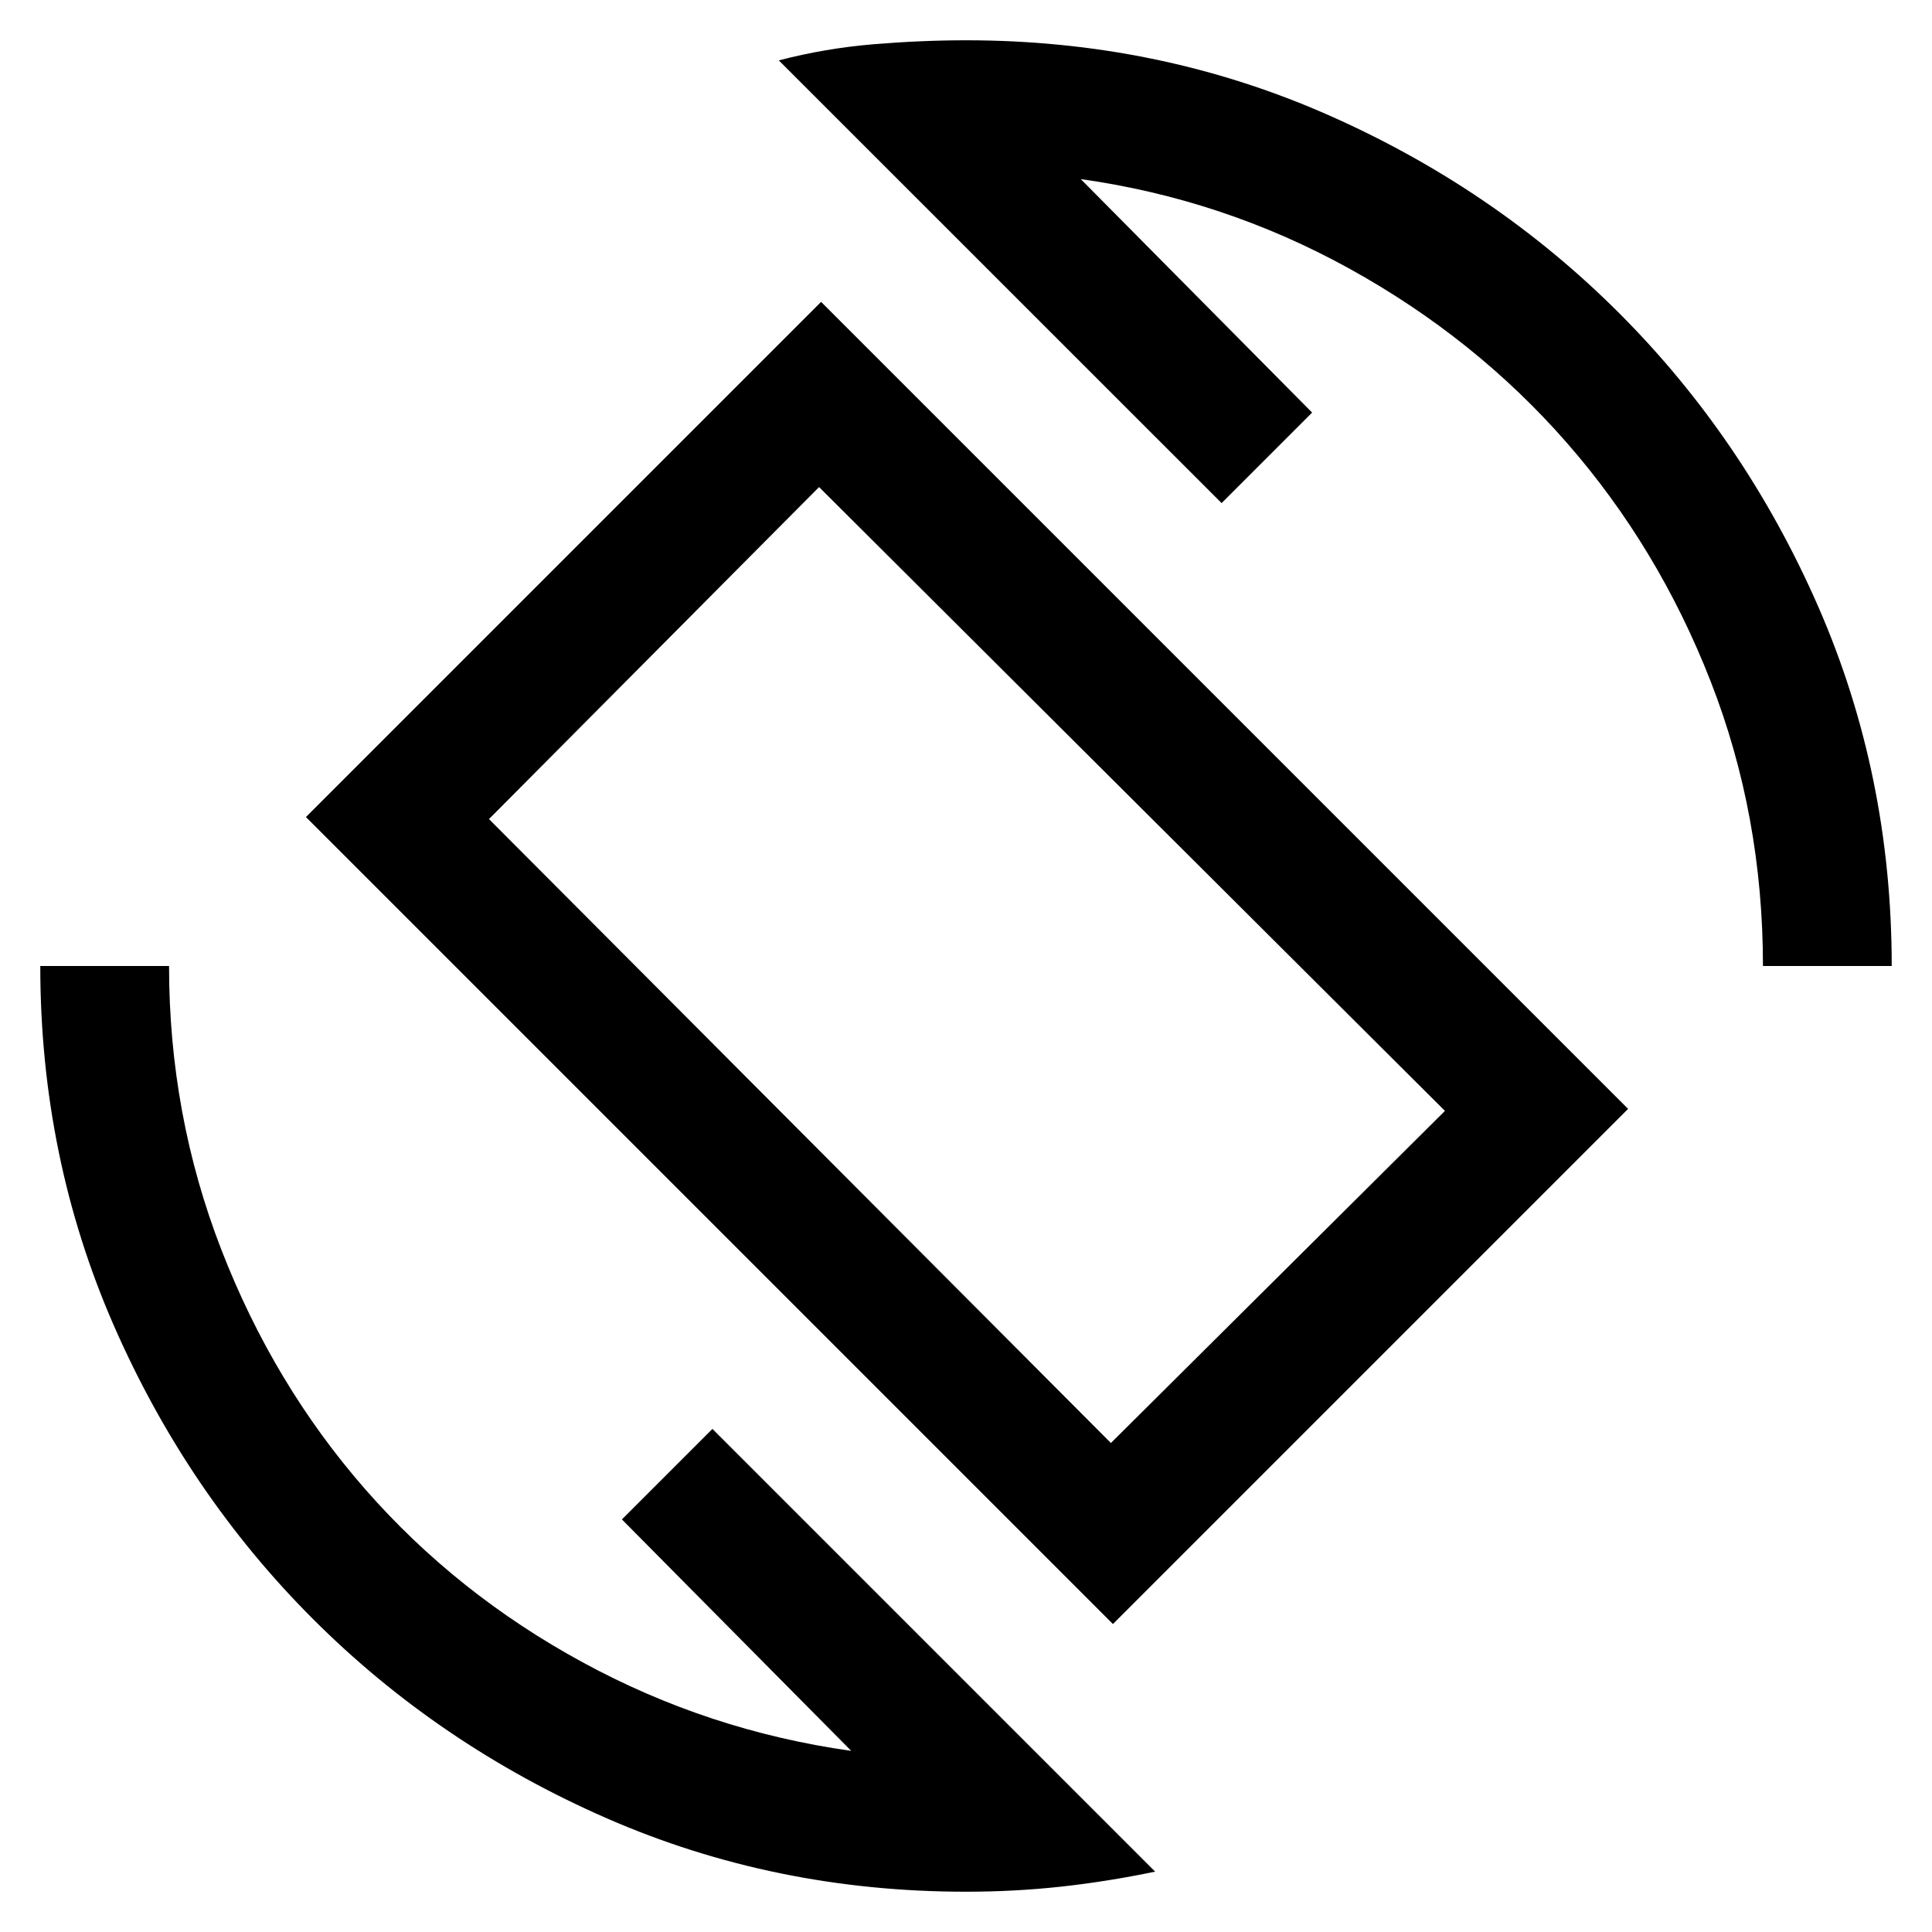 <svg xmlns="http://www.w3.org/2000/svg" height="20" width="20"><path d="M11.521 16.812 3.167 8.458 8.5 3.125 16.854 11.479ZM11.5 14.938 14.958 11.5 8.479 5.042 5.062 8.479ZM10 19.583Q8.021 19.583 6.281 18.823Q4.542 18.062 3.24 16.76Q1.938 15.458 1.177 13.719Q0.417 11.979 0.417 10H1.75Q1.75 11.542 2.292 12.938Q2.833 14.333 3.781 15.417Q4.729 16.5 6.031 17.208Q7.333 17.917 8.812 18.125L6.438 15.729L7.375 14.792L11.958 19.375Q11.458 19.479 10.979 19.531Q10.5 19.583 10 19.583ZM18.25 10Q18.25 8.438 17.708 7.052Q17.167 5.667 16.219 4.583Q15.271 3.5 13.969 2.781Q12.667 2.062 11.188 1.854L13.583 4.271L12.646 5.208L8.062 0.625Q8.542 0.5 9.042 0.458Q9.542 0.417 10 0.417Q11.979 0.417 13.719 1.177Q15.458 1.938 16.76 3.24Q18.062 4.542 18.823 6.281Q19.583 8.021 19.583 10ZM10.021 9.979Z"/></svg>